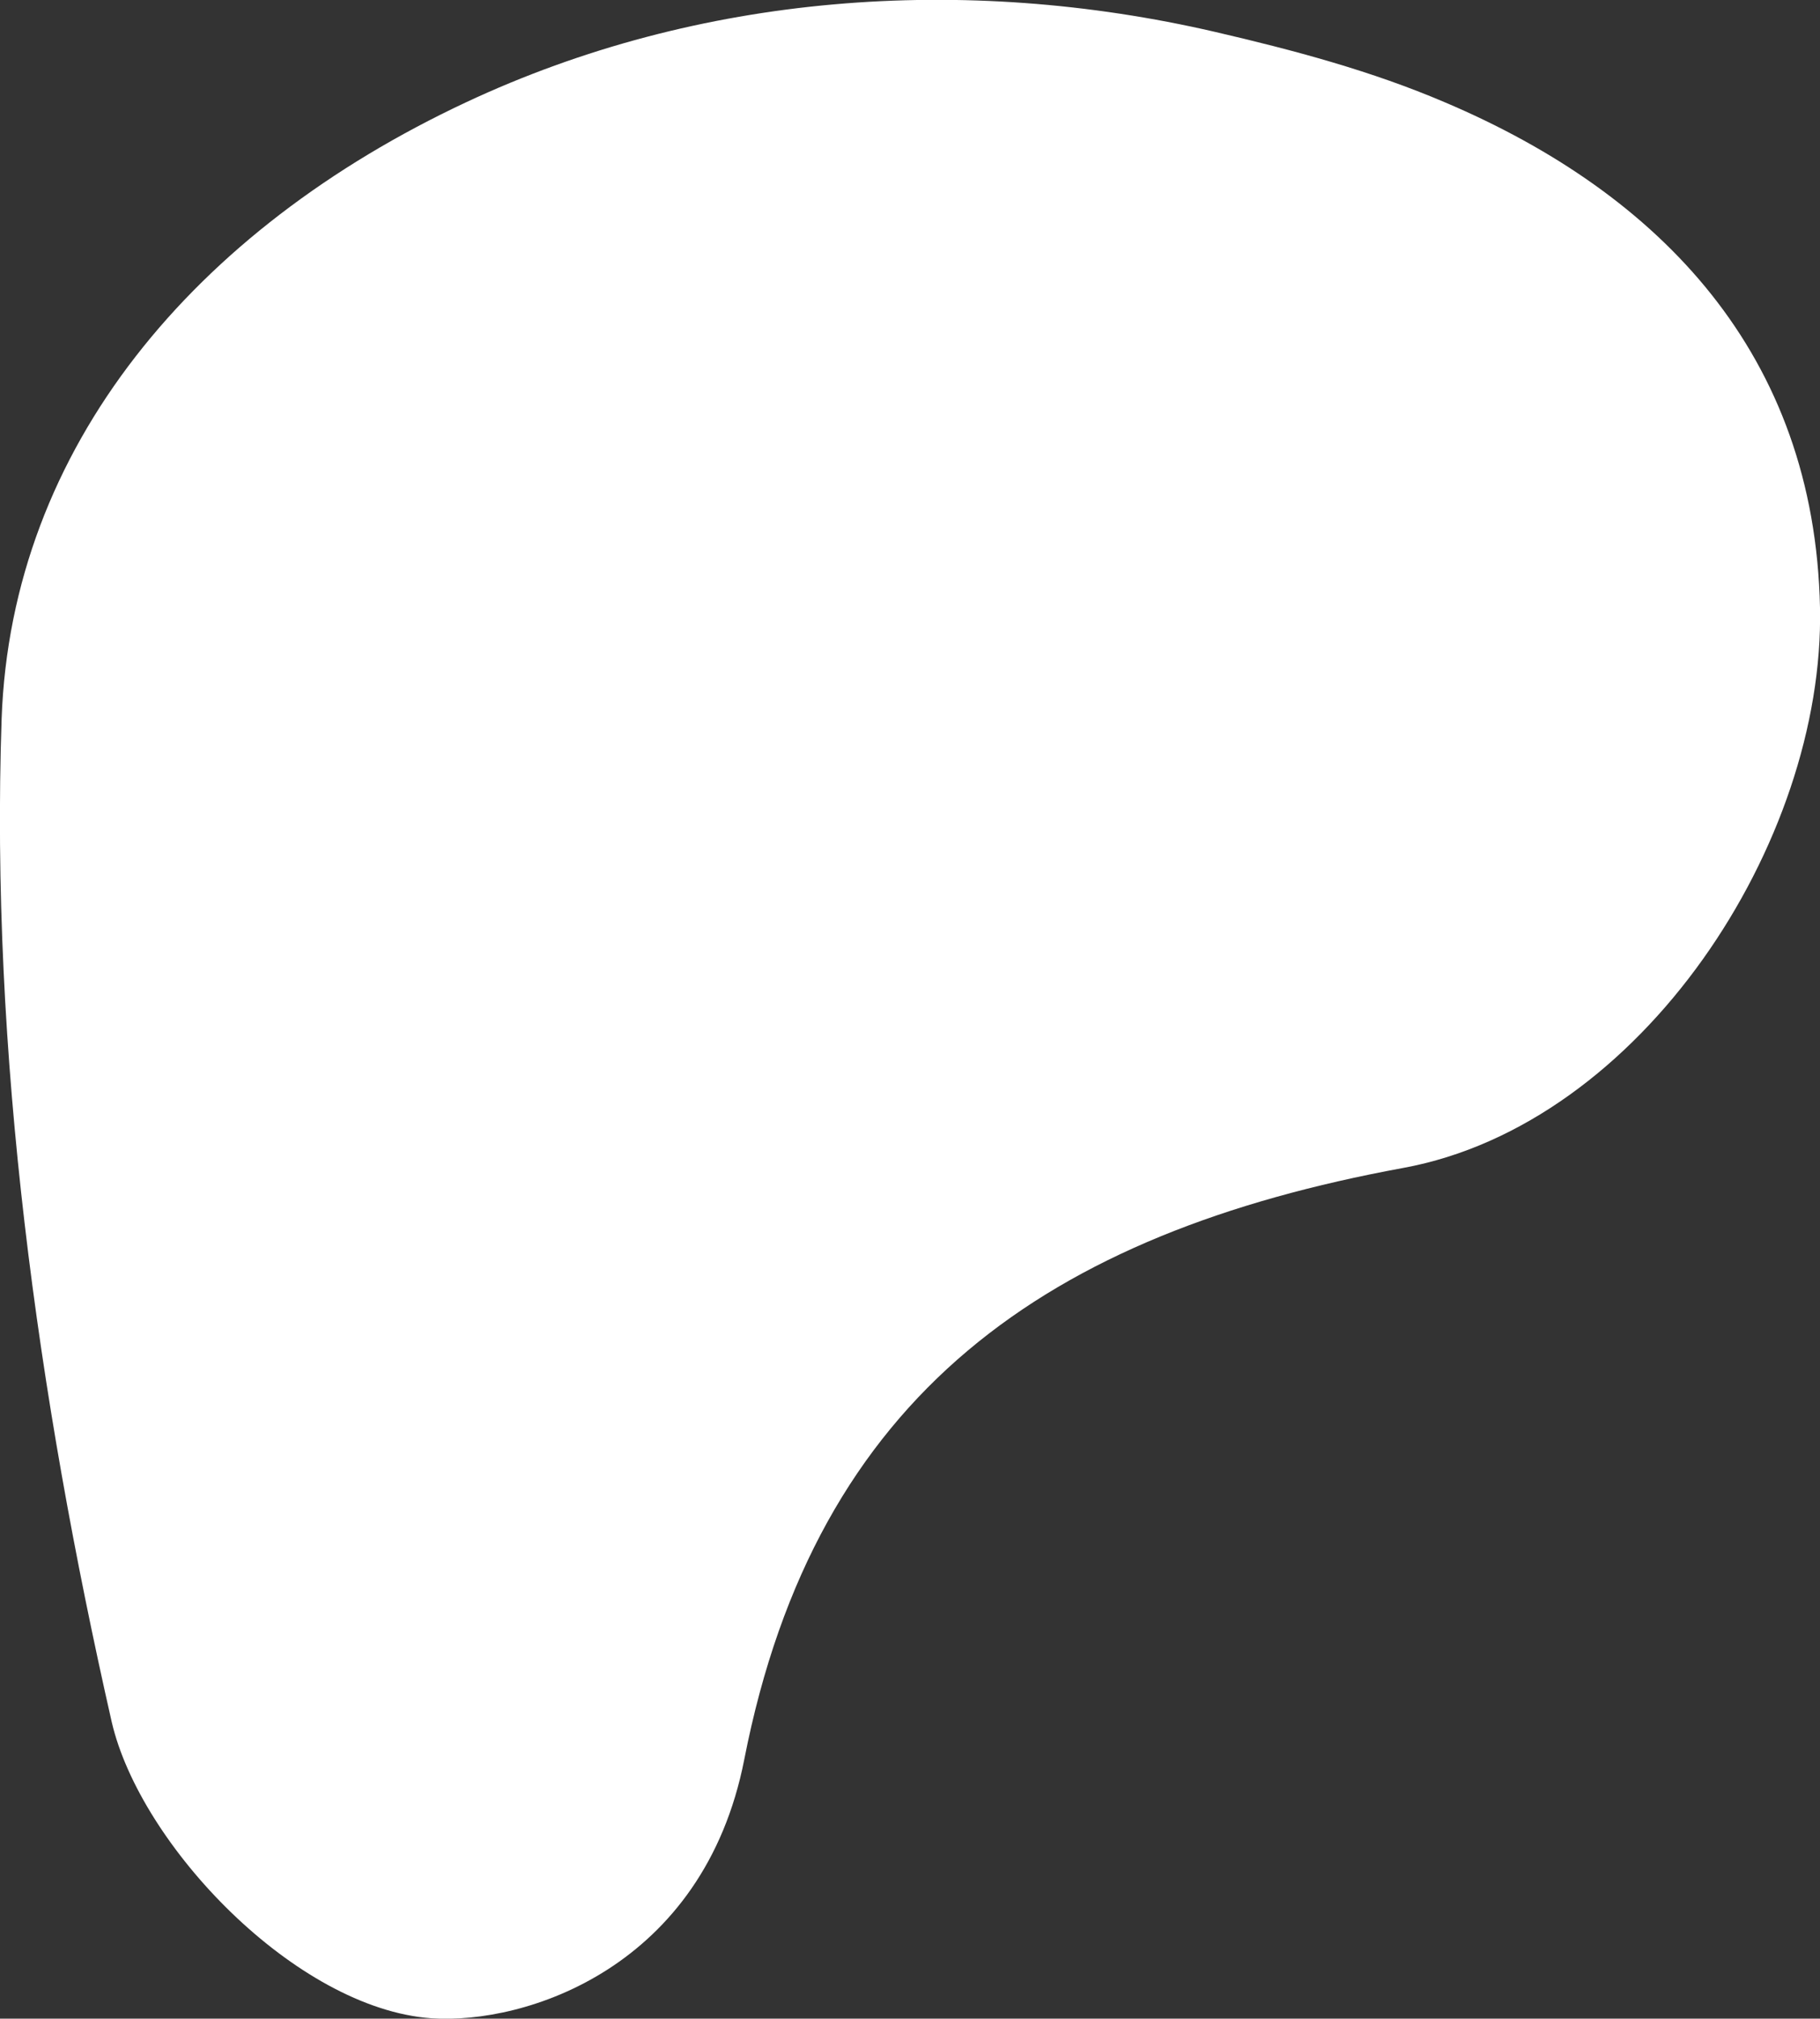 <?xml version="1.0" encoding="UTF-8"?>
<svg id="Layer_2" data-name="Layer 2" xmlns="http://www.w3.org/2000/svg" viewBox="0 0 44.65 49.5">
  <rect x="0" y="0" width="44.65" height="49.5" fill="#333333" stroke="none"/>
  <defs>
    <style>
      .cls-1 {
        fill: #fff;
      }
    </style>
  </defs>
  <g id="Layer_1-2" data-name="Layer 1">
    <path class="cls-1" d="M11.43,2.51C17.15-.17,23.65-.64,29.8,.78c1.94,.45,3.85,.96,5.65,1.73,5.3,2.25,9.07,6.19,9.2,12.39,.12,5.75-4.38,12.67-10.23,13.74-8.7,1.6-14.4,5.52-16.16,14.5-1,5.11-5.37,6.51-7.68,6.35-3.32-.24-7.14-4.24-7.84-7.27C.92,34.21-.24,25.81,.04,17.62,.28,10.97,4.77,5.63,11.43,2.51Z"/>
  </g>
</svg>